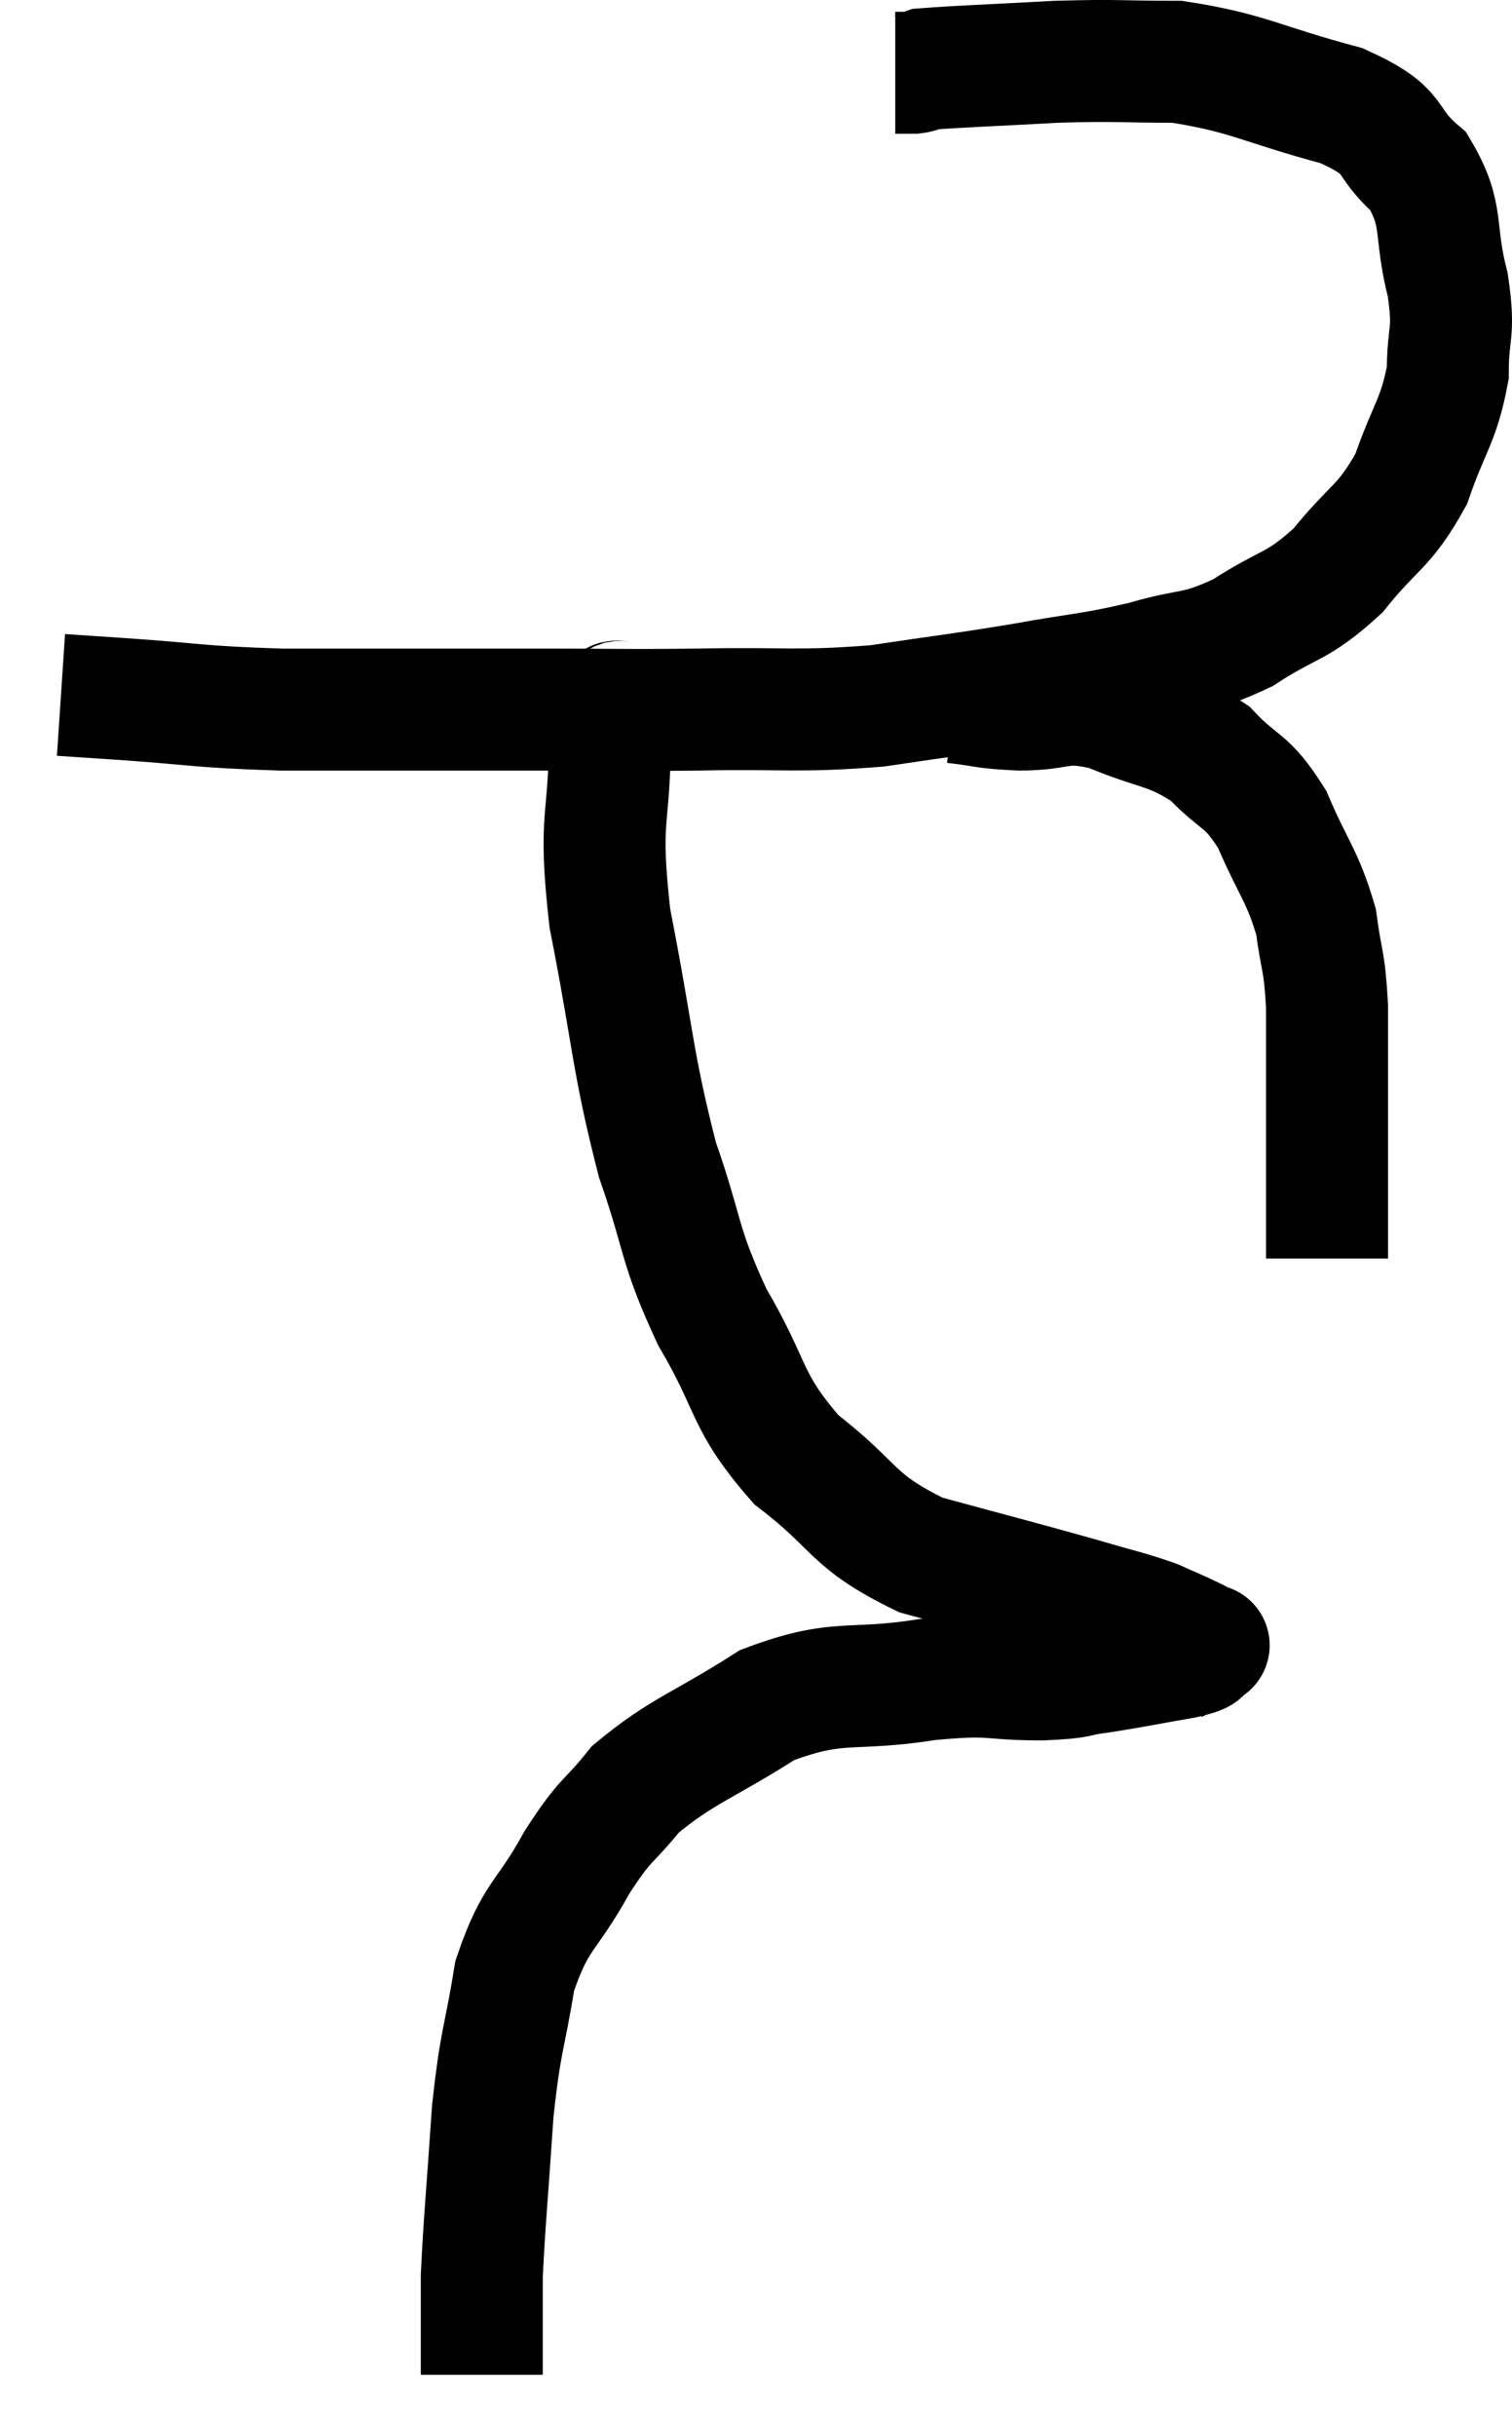<svg xmlns="http://www.w3.org/2000/svg" viewBox="12.56 6.307 24.793 39.933" width="24.793" height="39.933"><path d="M 13.56 17.7 C 14.01 17.73, 13.56 17.7, 14.46 17.76 C 15.81 17.85, 15.75 17.895, 17.16 17.94 C 18.63 17.94, 19.005 17.94, 20.1 17.94 C 20.82 17.94, 20.565 17.94, 21.54 17.94 C 22.77 17.94, 22.65 17.955, 24 17.94 C 25.47 17.91, 25.605 17.985, 26.94 17.88 C 28.14 17.7, 28.245 17.7, 29.34 17.52 C 30.33 17.34, 30.42 17.37, 31.32 17.16 C 32.13 16.92, 32.145 17.055, 32.94 16.68 C 33.72 16.17, 33.81 16.29, 34.5 15.66 C 35.1 14.91, 35.25 14.97, 35.7 14.16 C 36 13.29, 36.15 13.215, 36.3 12.42 C 36.3 11.7, 36.42 11.805, 36.3 10.98 C 36.06 10.05, 36.255 9.855, 35.82 9.12 C 35.19 8.58, 35.55 8.49, 34.56 8.04 C 33.21 7.68, 33.03 7.5, 31.86 7.32 C 30.87 7.32, 30.915 7.29, 29.88 7.32 C 28.8 7.38, 28.305 7.395, 27.72 7.44 C 27.63 7.47, 27.66 7.485, 27.54 7.5 L 27.24 7.5" fill="none" stroke="black" stroke-width="2"></path><path d="M 28.2 17.82 C 28.74 17.88, 28.65 17.91, 29.28 17.94 C 30 17.94, 29.94 17.76, 30.72 17.94 C 31.56 18.3, 31.725 18.21, 32.4 18.66 C 32.91 19.2, 32.985 19.05, 33.42 19.74 C 33.78 20.58, 33.915 20.655, 34.14 21.42 C 34.23 22.11, 34.275 22.005, 34.32 22.8 C 34.32 23.7, 34.32 23.835, 34.32 24.6 C 34.32 25.23, 34.32 25.32, 34.32 25.86 C 34.32 26.31, 34.32 26.535, 34.32 26.76 C 34.32 26.76, 34.32 26.76, 34.32 26.76 C 34.32 26.76, 34.32 26.715, 34.32 26.76 L 34.32 26.94" fill="none" stroke="black" stroke-width="2"></path><path d="M 22.8 17.7 C 22.68 18.03, 22.62 17.445, 22.56 18.36 C 22.56 19.86, 22.365 19.62, 22.56 21.36 C 22.95 23.34, 22.92 23.685, 23.34 25.32 C 23.79 26.61, 23.67 26.67, 24.24 27.9 C 24.93 29.07, 24.765 29.265, 25.62 30.24 C 26.64 31.02, 26.49 31.23, 27.66 31.8 C 28.98 32.16, 29.34 32.25, 30.3 32.52 C 30.9 32.7, 31.035 32.715, 31.5 32.88 C 31.83 33.03, 31.95 33.075, 32.16 33.18 C 32.25 33.24, 32.295 33.27, 32.34 33.3 C 32.34 33.3, 32.34 33.3, 32.34 33.3 C 32.34 33.3, 32.43 33.255, 32.34 33.3 C 32.16 33.39, 32.415 33.375, 31.98 33.48 C 31.29 33.6, 31.185 33.63, 30.6 33.72 C 30.12 33.78, 30.345 33.81, 29.64 33.84 C 28.71 33.84, 28.905 33.735, 27.78 33.84 C 26.46 34.05, 26.34 33.81, 25.14 34.26 C 24.06 34.95, 23.76 34.995, 22.98 35.64 C 22.5 36.24, 22.515 36.075, 22.02 36.84 C 21.51 37.77, 21.345 37.68, 21 38.7 C 20.82 39.81, 20.775 39.69, 20.64 40.92 C 20.55 42.27, 20.505 42.69, 20.46 43.62 C 20.46 44.13, 20.46 44.235, 20.46 44.64 C 20.46 44.94, 20.46 45.09, 20.46 45.24 L 20.46 45.24" fill="none" stroke="black" stroke-width="2"></path></svg>